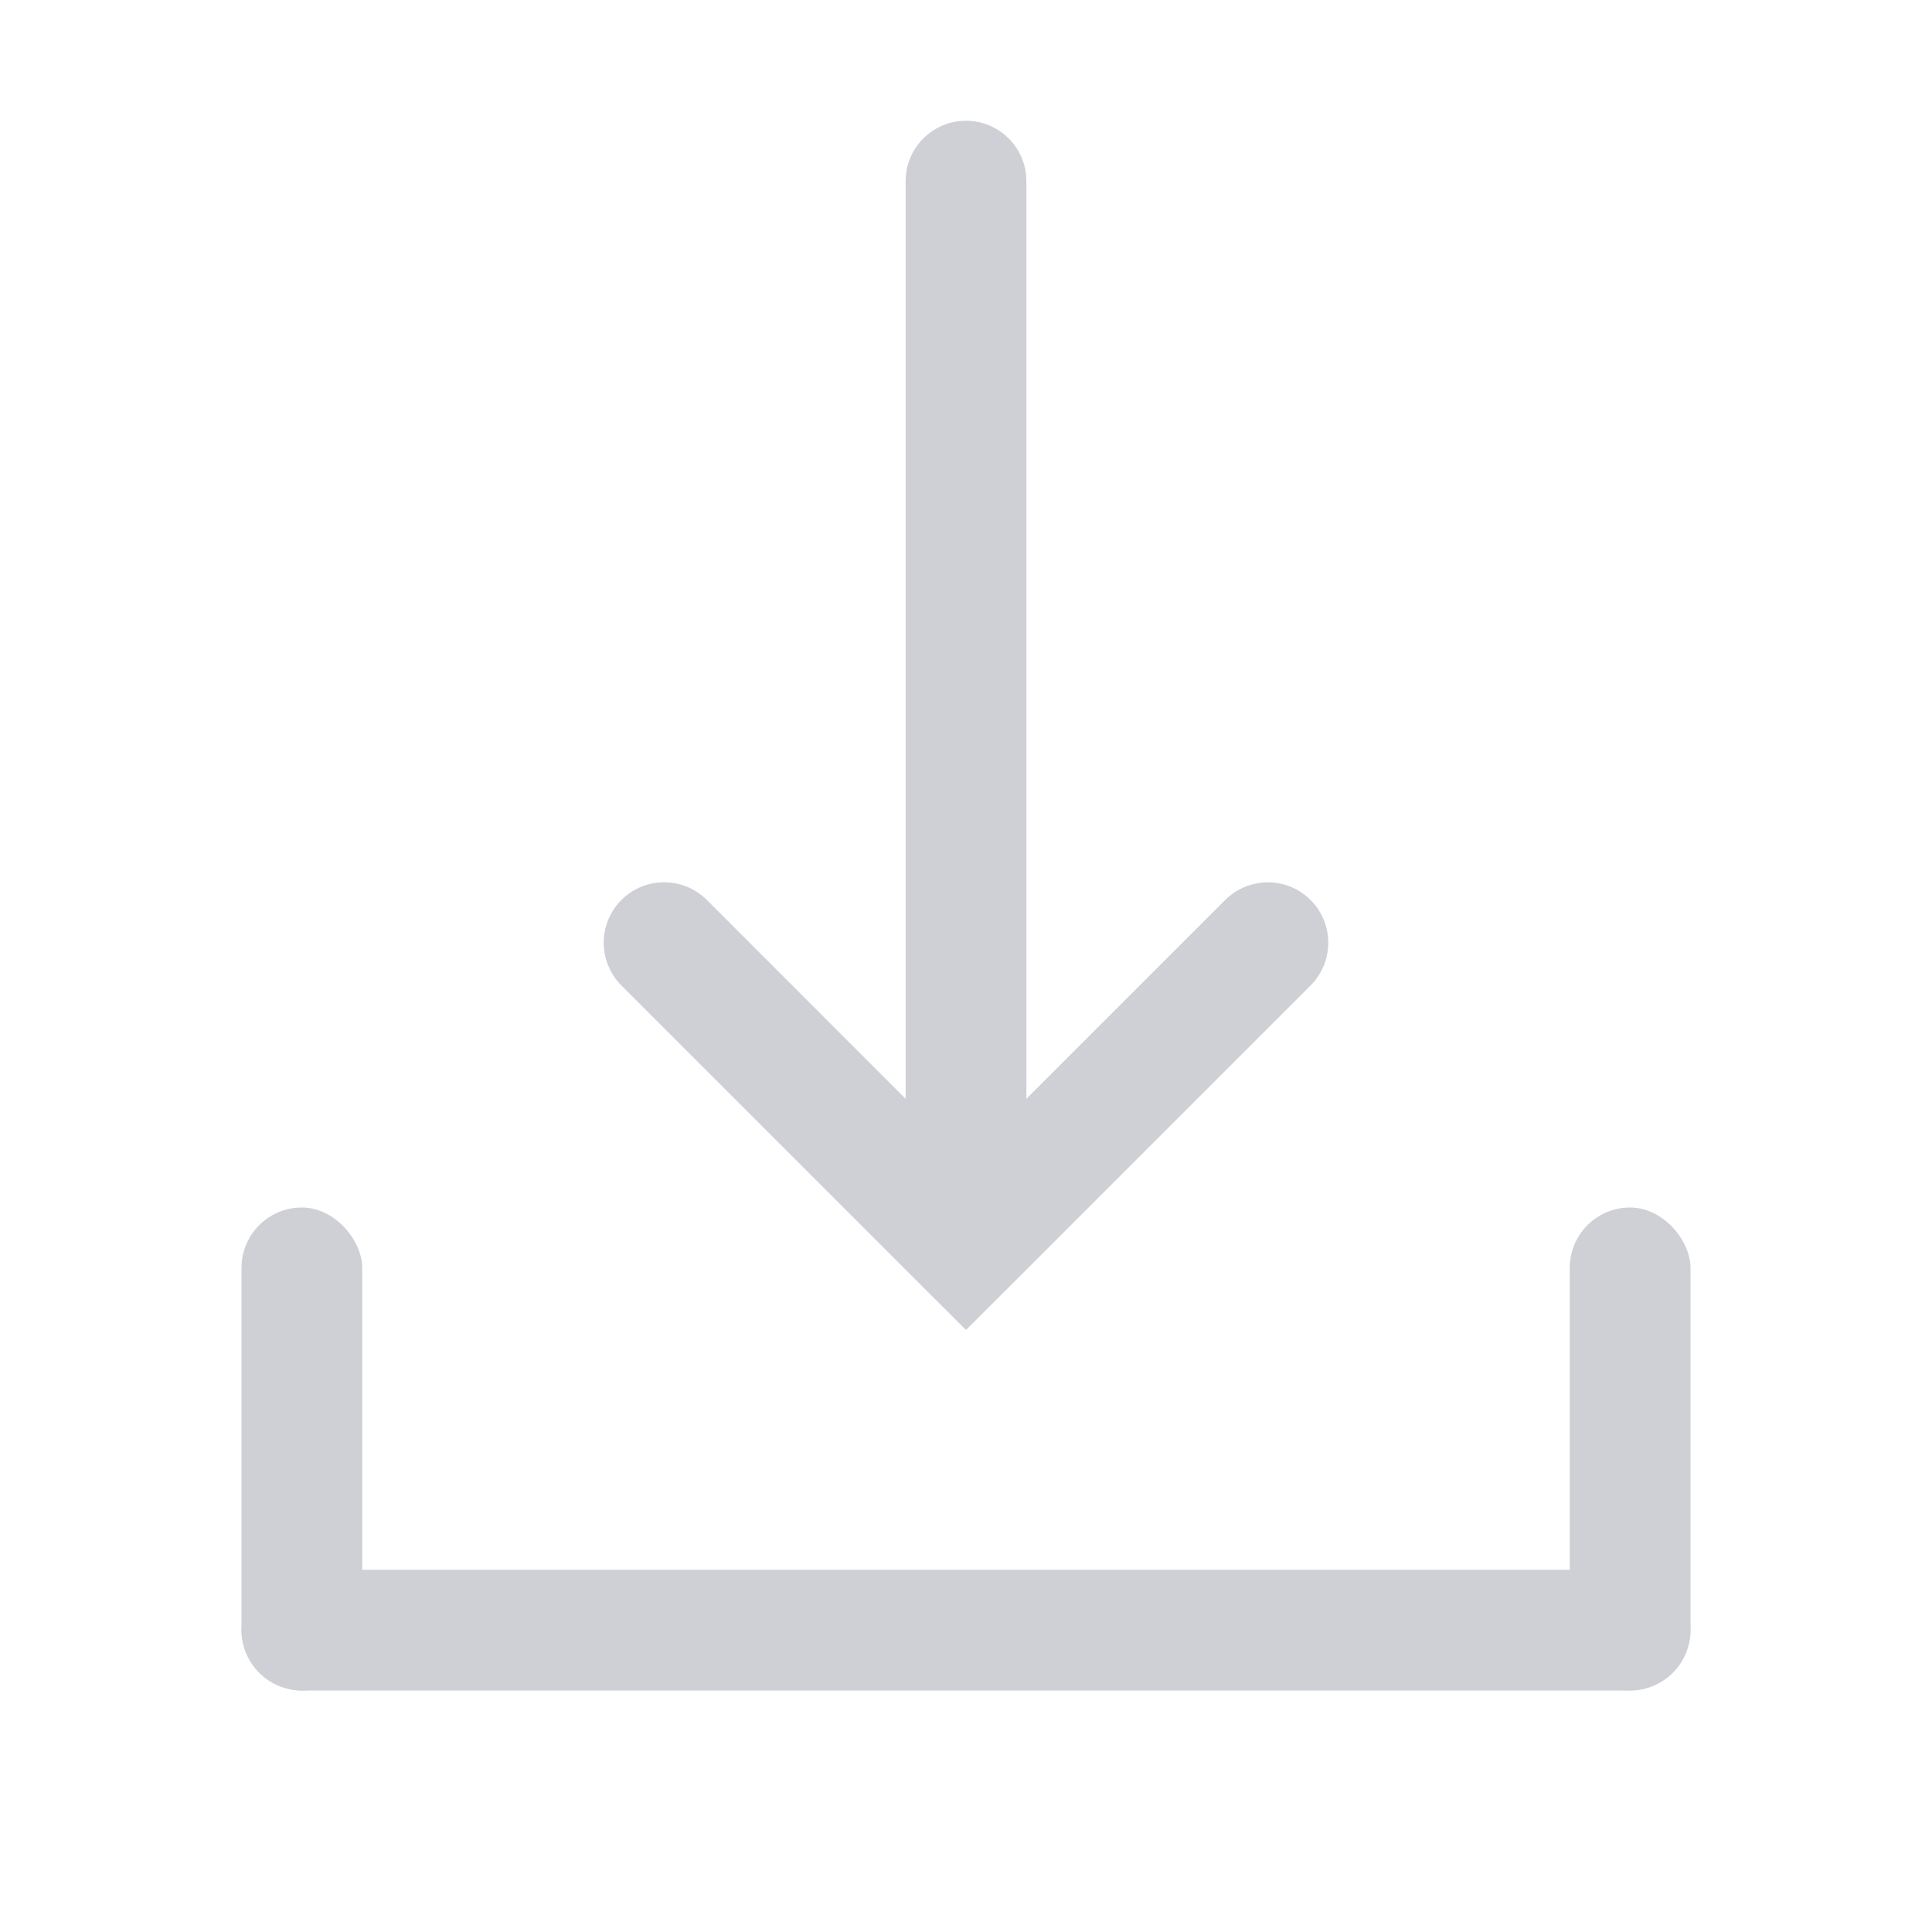 <!-- Copyright 2000-2022 JetBrains s.r.o. and contributors. Use of this source code is governed by the Apache 2.0 license. -->
<svg width="16" height="16" viewBox="0 0 16 16" fill="none" xmlns="http://www.w3.org/2000/svg">
<path fill-rule="evenodd" clip-rule="evenodd" d="M10.854 8.161C11.049 7.965 11.049 7.649 10.854 7.454C10.658 7.258 10.342 7.258 10.146 7.454L8.5 9.1L8.5 1.5C8.5 1.224 8.276 1 8 1C7.724 1 7.5 1.224 7.5 1.5L7.5 9.1L5.854 7.453C5.658 7.258 5.342 7.258 5.146 7.453C4.951 7.649 4.951 7.965 5.146 8.161L7.646 10.661L8 11.014L8.354 10.661L10.854 8.161Z" fill="#CED0D6"/>
<rect width="12" height="1" rx="0.5" transform="matrix(1 0 0 -1 2 14)" fill="#CED0D6"/>
<rect x="2" y="10" width="1" height="4" rx="0.5" fill="#CED0D6"/>
<rect x="13" y="10" width="1" height="4" rx="0.5" fill="#CED0D6"/>
</svg>
